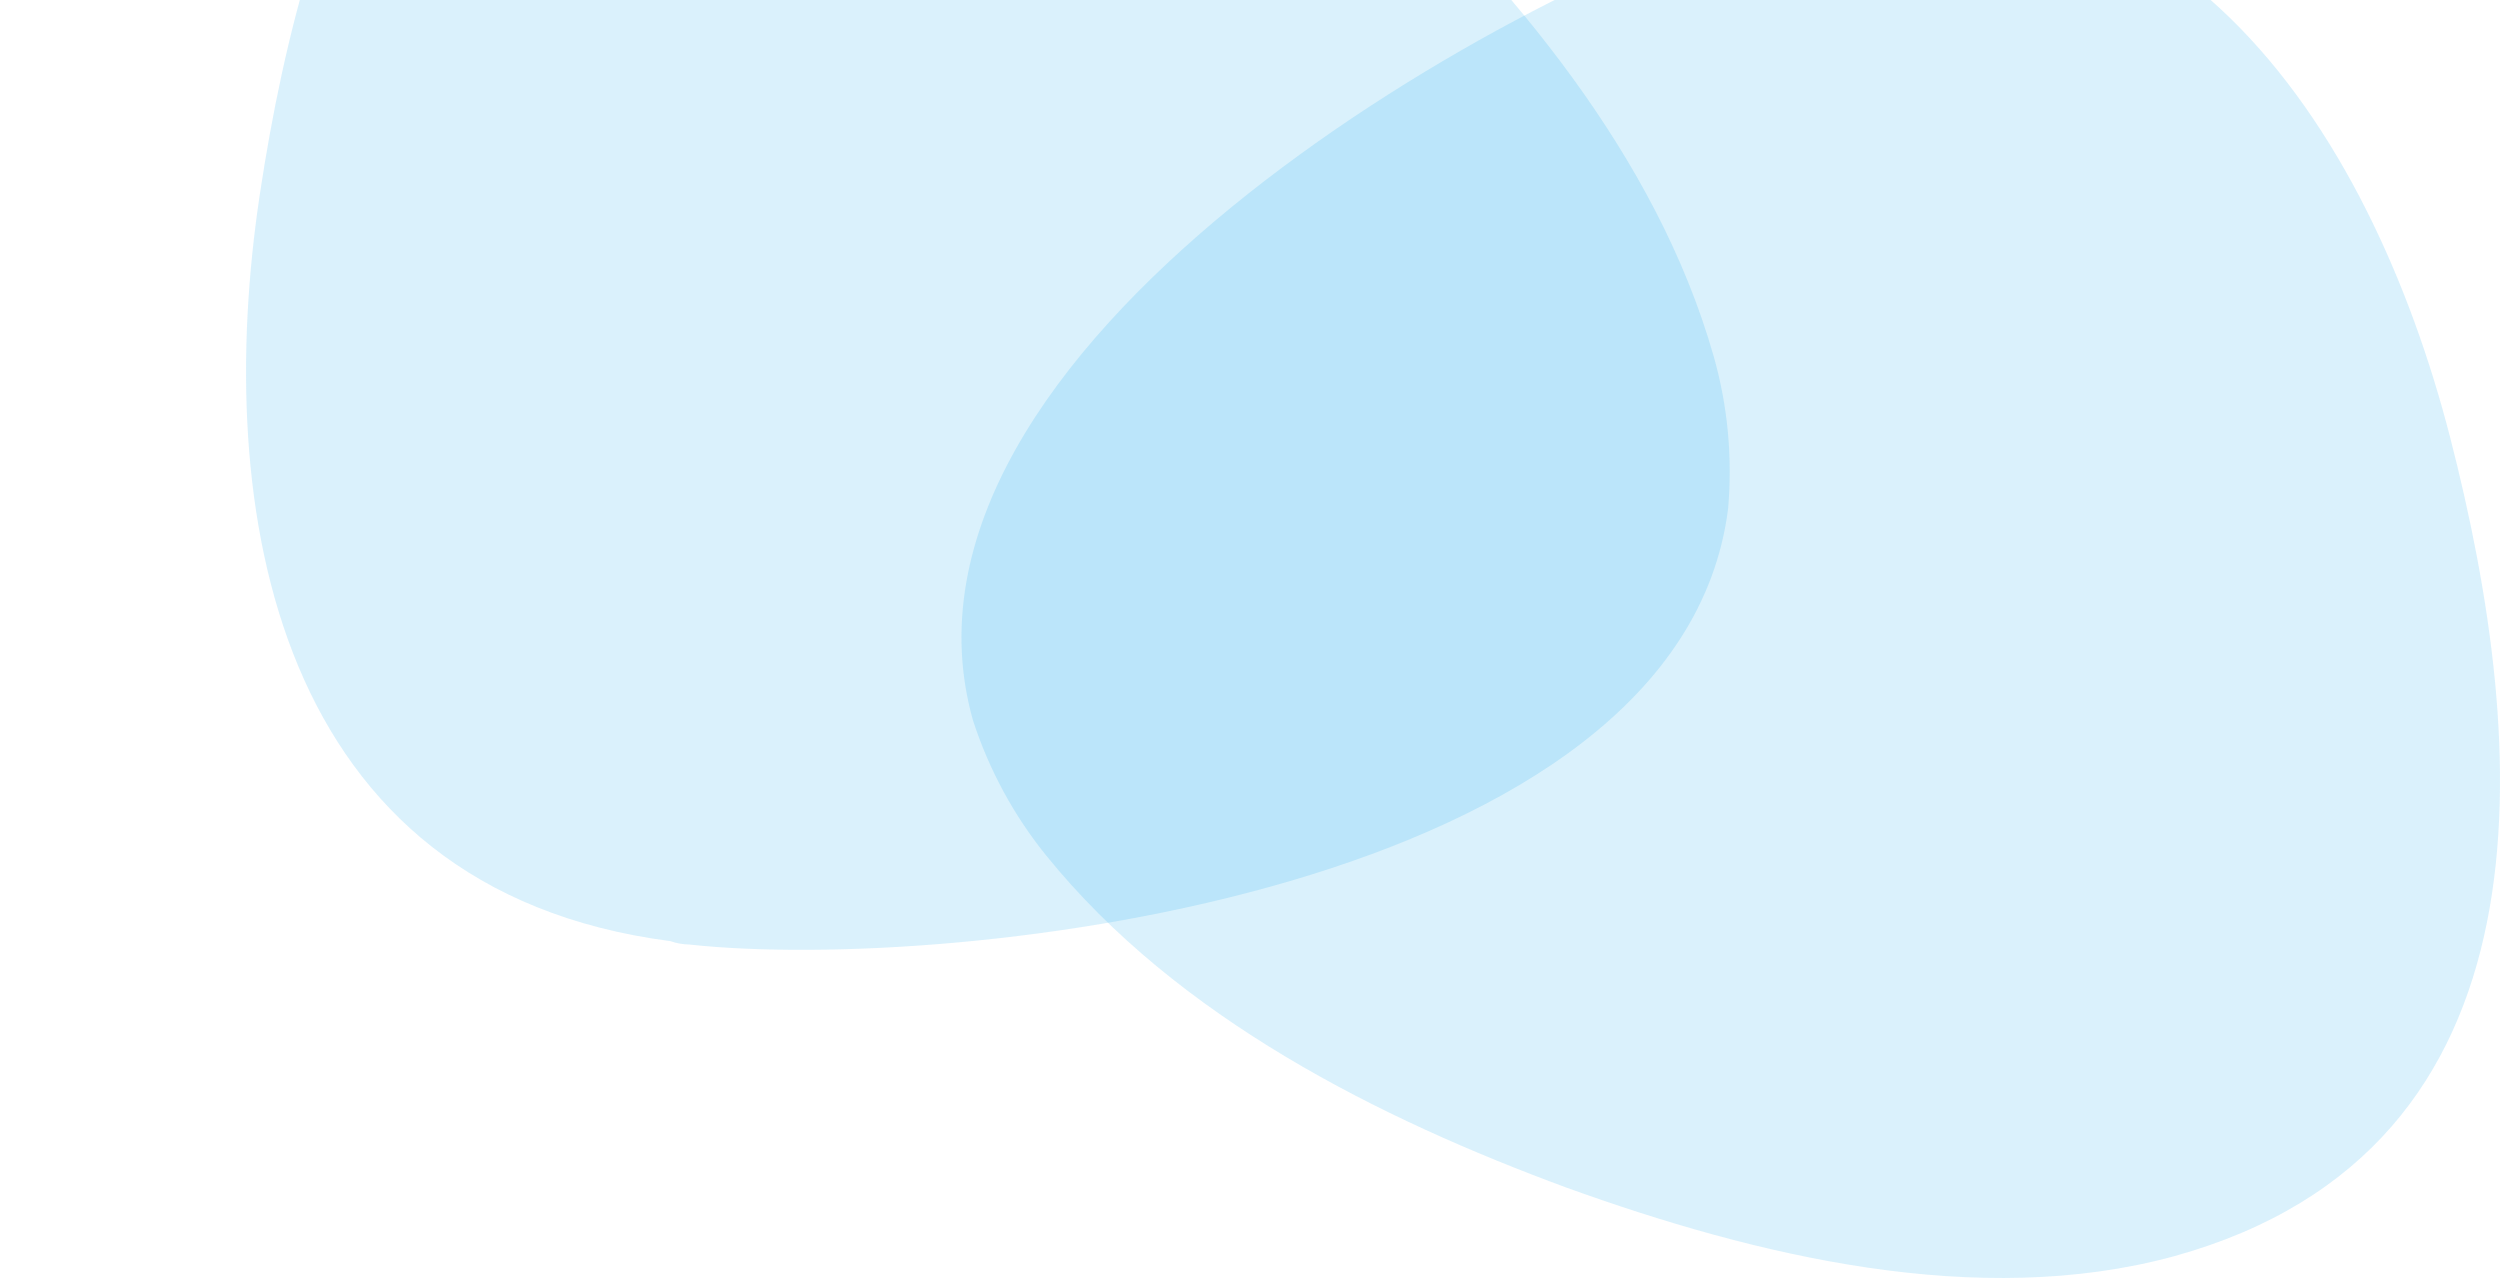 <svg width="496" height="254" viewBox="0 0 496 254" fill="none" xmlns="http://www.w3.org/2000/svg">
<path opacity="0.175" d="M193.036 142.921C172.311 69.357 298.326 -1.656 349.316 -16.962C350.508 -17.446 351.768 -17.733 353.047 -17.811C429.733 -39.076 470.355 25.557 486.109 86.788C501.863 148.02 508.078 227.944 431.388 249.223C392.421 259.853 348.483 249.223 310.76 235.615C273.87 222.006 233.659 202.023 207.542 169.706C201.13 161.777 196.211 152.695 193.036 142.921V142.921Z" fill="#2AACEF"/>
<path opacity="0.175" d="M342.854 100.965C333.174 176.82 189.616 193.157 136.771 187.395C135.486 187.377 134.217 187.15 133.01 186.724C54.22 176.442 42.123 101.065 51.556 38.509C60.988 -24.046 86.488 -100.108 165.288 -89.838C205.256 -84.451 241.49 -57.54 270.848 -30.305C299.441 -3.394 328.597 30.684 339.981 70.634C342.779 80.438 343.753 90.723 342.854 100.965V100.965Z" fill="#2AACEF"/>
</svg>
